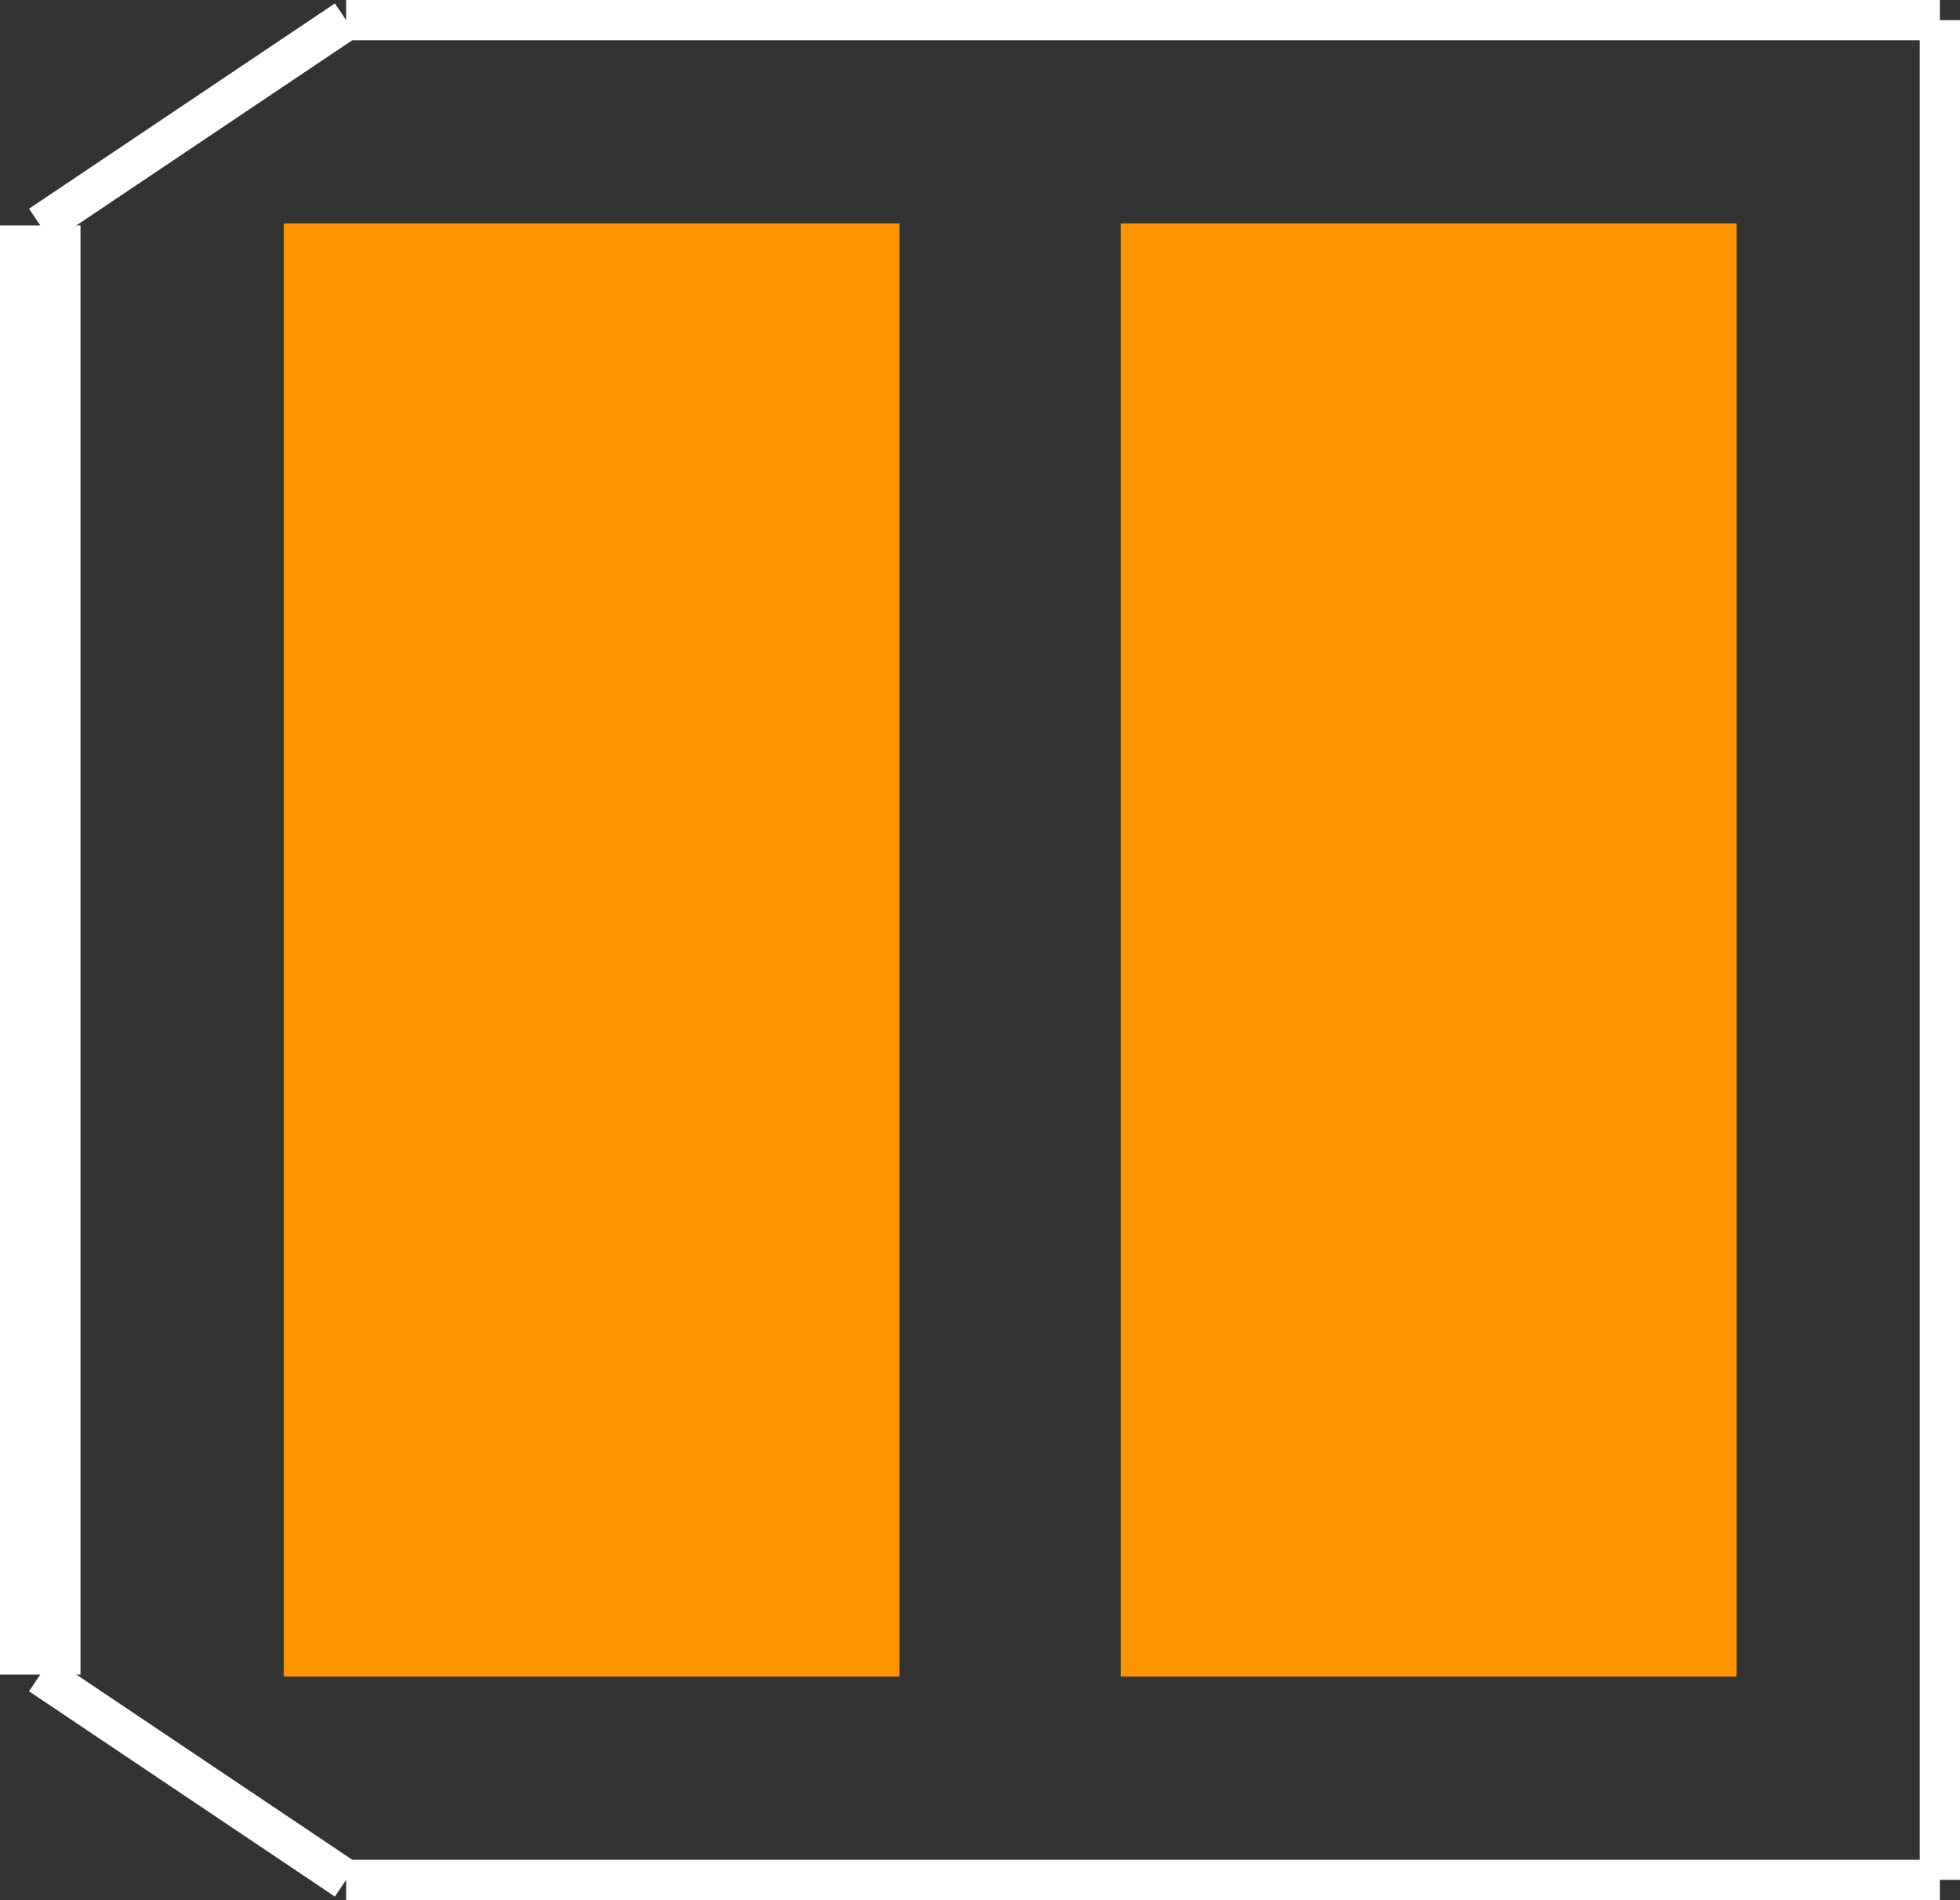 <?xml version="1.0" encoding="UTF-8" standalone="no"?> <svg xmlns:svg="http://www.w3.org/2000/svg" xmlns="http://www.w3.org/2000/svg" version="1.2" baseProfile="tiny" x="0in" y="0in" width="0.487in" height="0.472in" viewBox="0 0 48700 47200" ><rect x="0" y="0" width="48700" height="47200" fill="#333333" stroke="none"/><title>SME6.fp</title><desc>Geda footprint file 'SME6.fp' converted by Fritzing</desc><g id="copper0"/>
<g id="copper1">
 <line fill="none" connectorname="1" stroke="#ff9400" stroke-linejoin="miter" stroke-linecap="square" id="connector0pin" y1="13200" x1="14700" y2="34000" stroke-width="15300" x2="14700"/>
 <line fill="none" connectorname="2" stroke="#ff9400" stroke-linejoin="miter" stroke-linecap="square" id="connector1pin" y1="13200" x1="35500" y2="34000" stroke-width="15300" x2="35500"/>
</g>
<g id="silkscreen">
 <line fill="none" stroke="white" y1="5600" x1="1000" y2="41600" stroke-width="2000" x2="1000"/>
 <line fill="none" stroke="white" y1="41600" x1="1000" y2="46700" stroke-width="1000" x2="8600"/>
 <line fill="none" stroke="white" y1="46700" x1="8600" y2="46700" stroke-width="1000" x2="48200"/>
 <line fill="none" stroke="white" y1="46700" x1="48200" y2="500" stroke-width="1000" x2="48200"/>
 <line fill="none" stroke="white" y1="500" x1="48200" y2="500" stroke-width="1000" x2="8600"/>
 <line fill="none" stroke="white" y1="500" x1="8600" y2="5600" stroke-width="1000" x2="1000"/>
</g>
</svg>